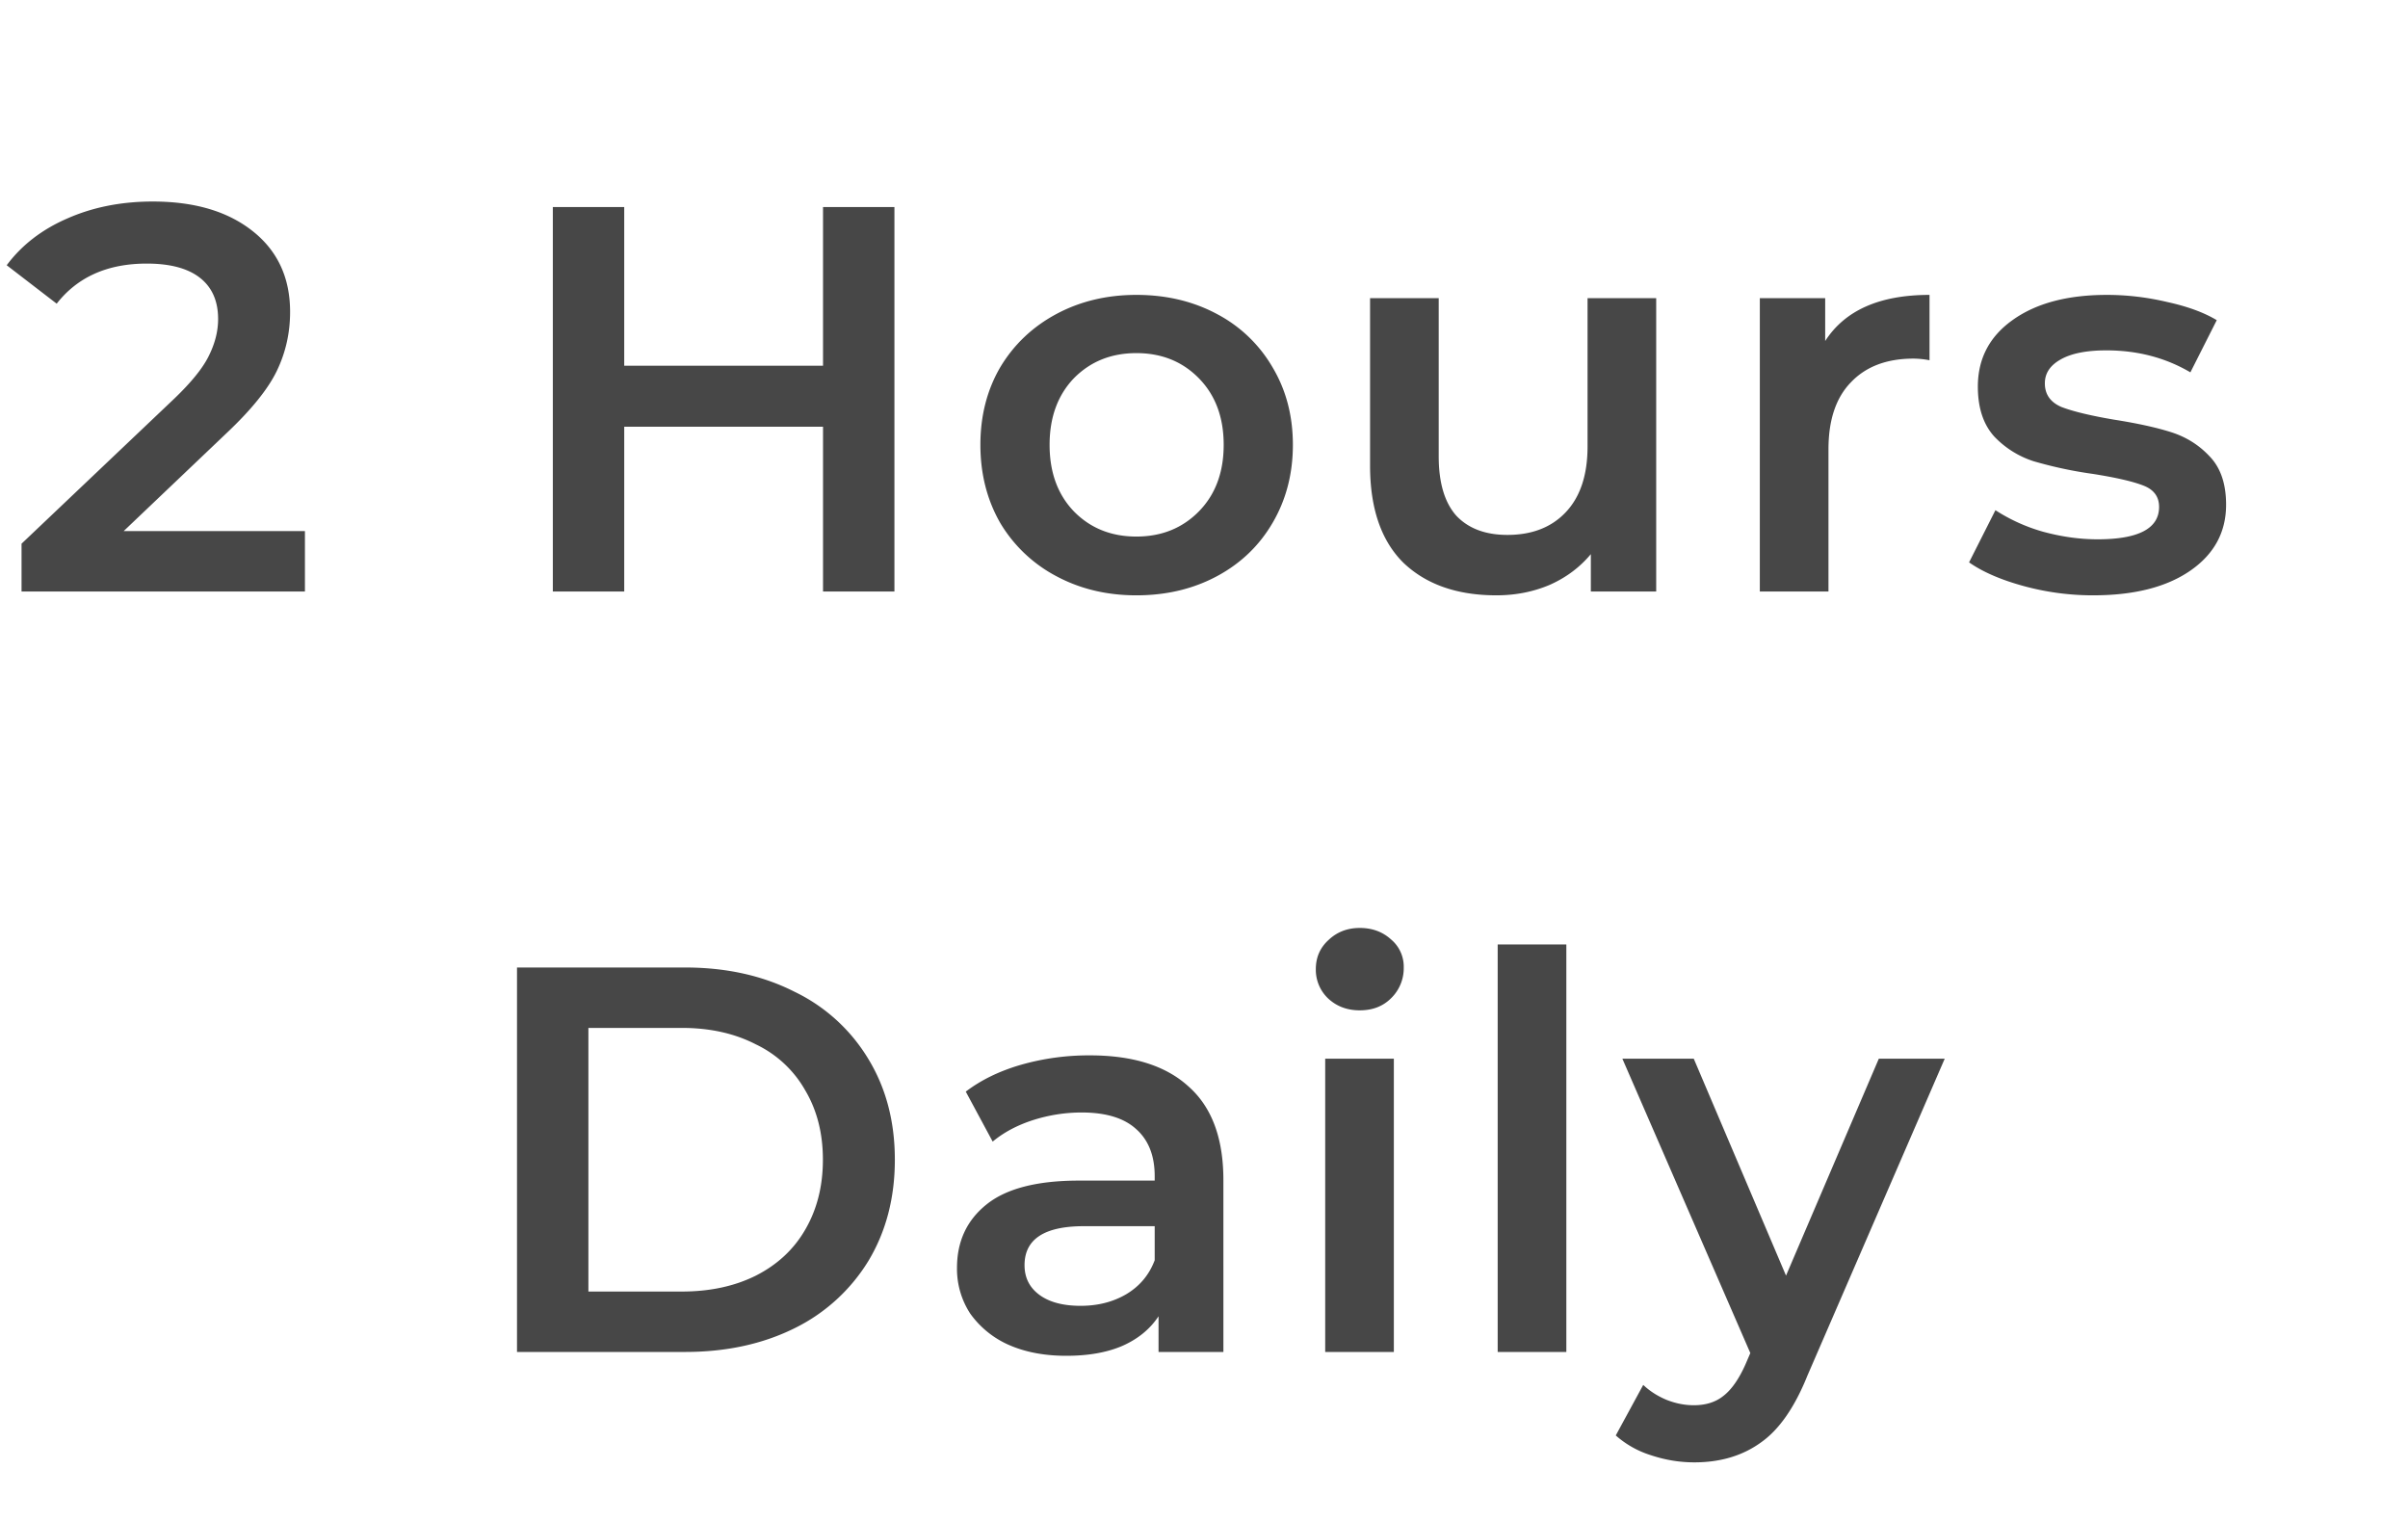 <svg width="57" height="36" viewBox="0 0 57 36" fill="none" xmlns="http://www.w3.org/2000/svg"><path d="M7.218 12.57V14H.51v-1.131l3.614-3.432c.407-.39.68-.728.819-1.014.147-.295.22-.585.22-.871 0-.425-.142-.75-.428-.975-.286-.225-.706-.338-1.261-.338-.927 0-1.638.316-2.132.949l-1.183-.91c.355-.477.832-.845 1.43-1.105.607-.269 1.283-.403 2.028-.403.988 0 1.777.234 2.366.702.59.468.884 1.105.884 1.911 0 .494-.104.958-.312 1.391-.208.433-.607.927-1.196 1.482L2.928 12.57h4.29zM21.172 4.9V14h-1.69v-3.9h-4.706V14h-1.69V4.9h1.69v3.757h4.706V4.9h1.69zm5.727 9.191c-.701 0-1.334-.152-1.898-.455a3.376 3.376 0 01-1.326-1.261c-.312-.546-.468-1.161-.468-1.846s.156-1.296.468-1.833c.321-.537.763-.958 1.326-1.261.564-.303 1.197-.455 1.898-.455.711 0 1.348.152 1.912.455a3.286 3.286 0 011.313 1.261c.32.537.48 1.148.48 1.833s-.16 1.3-.48 1.846c-.313.537-.75.958-1.313 1.261-.564.303-1.2.455-1.912.455zm0-1.391c.598 0 1.092-.2 1.482-.598.39-.399.585-.923.585-1.573 0-.65-.195-1.174-.585-1.573-.39-.399-.884-.598-1.482-.598s-1.091.2-1.482.598c-.38.399-.572.923-.572 1.573 0 .65.191 1.174.573 1.573.39.399.884.598 1.482.598zm12.305-5.642V14h-1.547v-.884c-.26.312-.585.555-.975.728-.39.165-.81.247-1.26.247-.928 0-1.66-.256-2.198-.767-.528-.52-.793-1.287-.793-2.301V7.058h1.625v3.744c0 .624.139 1.092.416 1.404.286.303.69.455 1.21.455.58 0 1.04-.178 1.377-.533.347-.364.52-.884.52-1.56v-3.51h1.625zm4 1.014c.468-.728 1.291-1.092 2.47-1.092v1.547a2.063 2.063 0 00-.377-.039c-.633 0-1.127.186-1.482.559-.355.364-.533.893-.533 1.586V14h-1.625V7.058h1.547v1.014zm6.344 6.019a6.217 6.217 0 01-1.651-.221c-.537-.147-.966-.334-1.287-.559l.624-1.235a4.16 4.16 0 001.118.507c.442.121.875.182 1.3.182.97 0 1.456-.256 1.456-.767 0-.243-.126-.412-.377-.507-.243-.095-.637-.186-1.183-.273a9.896 9.896 0 01-1.404-.299 2.224 2.224 0 01-.936-.585c-.26-.286-.39-.68-.39-1.183 0-.659.273-1.183.819-1.573.555-.399 1.3-.598 2.236-.598.477 0 .953.056 1.43.169.477.104.867.247 1.17.429l-.624 1.235c-.59-.347-1.252-.52-1.99-.52-.476 0-.84.074-1.091.221-.243.139-.364.325-.364.559 0 .26.13.446.39.559.269.104.68.204 1.235.299.555.087 1.01.186 1.365.299.355.113.659.303.91.572.26.269.39.65.39 1.144 0 .65-.282 1.17-.845 1.56-.563.39-1.33.585-2.301.585zM12.238 22.9h3.978c.97 0 1.833.19 2.587.572a4.13 4.13 0 011.755 1.599c.416.685.624 1.478.624 2.379s-.208 1.699-.624 2.392a4.242 4.242 0 01-1.755 1.599c-.754.373-1.616.559-2.587.559h-3.978v-9.1zm3.9 7.67c.667 0 1.252-.126 1.755-.377.511-.26.901-.624 1.17-1.092.277-.477.416-1.027.416-1.651 0-.624-.139-1.17-.416-1.638a2.646 2.646 0 00-1.17-1.092c-.503-.26-1.088-.39-1.755-.39h-2.21v6.24h2.21zm9.661-5.59c1.023 0 1.803.247 2.34.741.546.485.82 1.222.82 2.21V32h-1.535v-.845c-.2.303-.485.537-.858.702-.364.156-.806.234-1.326.234s-.975-.087-1.365-.26a2.22 2.22 0 01-.91-.741 1.94 1.94 0 01-.312-1.079c0-.624.23-1.122.69-1.495.467-.381 1.2-.572 2.196-.572h1.794v-.104c0-.485-.147-.858-.442-1.118-.286-.26-.715-.39-1.287-.39-.39 0-.775.06-1.157.182-.372.121-.689.29-.949.507l-.637-1.183c.364-.277.802-.49 1.313-.637a5.844 5.844 0 011.625-.221zm-.22 5.928c.407 0 .766-.091 1.078-.273.32-.19.546-.46.676-.806v-.806h-1.677c-.936 0-1.404.308-1.404.923 0 .295.117.529.351.702.234.173.56.26.975.26zm5.79-5.85h1.625V32h-1.625v-6.942zm.819-1.144c-.295 0-.542-.091-.741-.273a.934.934 0 01-.3-.702c0-.277.1-.507.3-.689.2-.19.446-.286.74-.286.295 0 .542.091.742.273a.84.84 0 01.299.663.99.99 0 01-.3.728c-.19.19-.437.286-.74.286zm3.264-1.56h1.625V32h-1.625v-9.646zm10.582 2.704l-3.25 7.501c-.303.754-.671 1.283-1.105 1.586-.433.312-.957.468-1.573.468-.346 0-.689-.056-1.027-.169a2.27 2.27 0 01-.832-.468l.65-1.196c.156.147.338.264.546.351.217.087.434.13.65.13.286 0 .52-.074.702-.221.191-.147.364-.394.52-.741l.117-.273-3.029-6.968h1.69l2.184 5.135 2.197-5.135h1.56z" fill="#474747"/></svg>